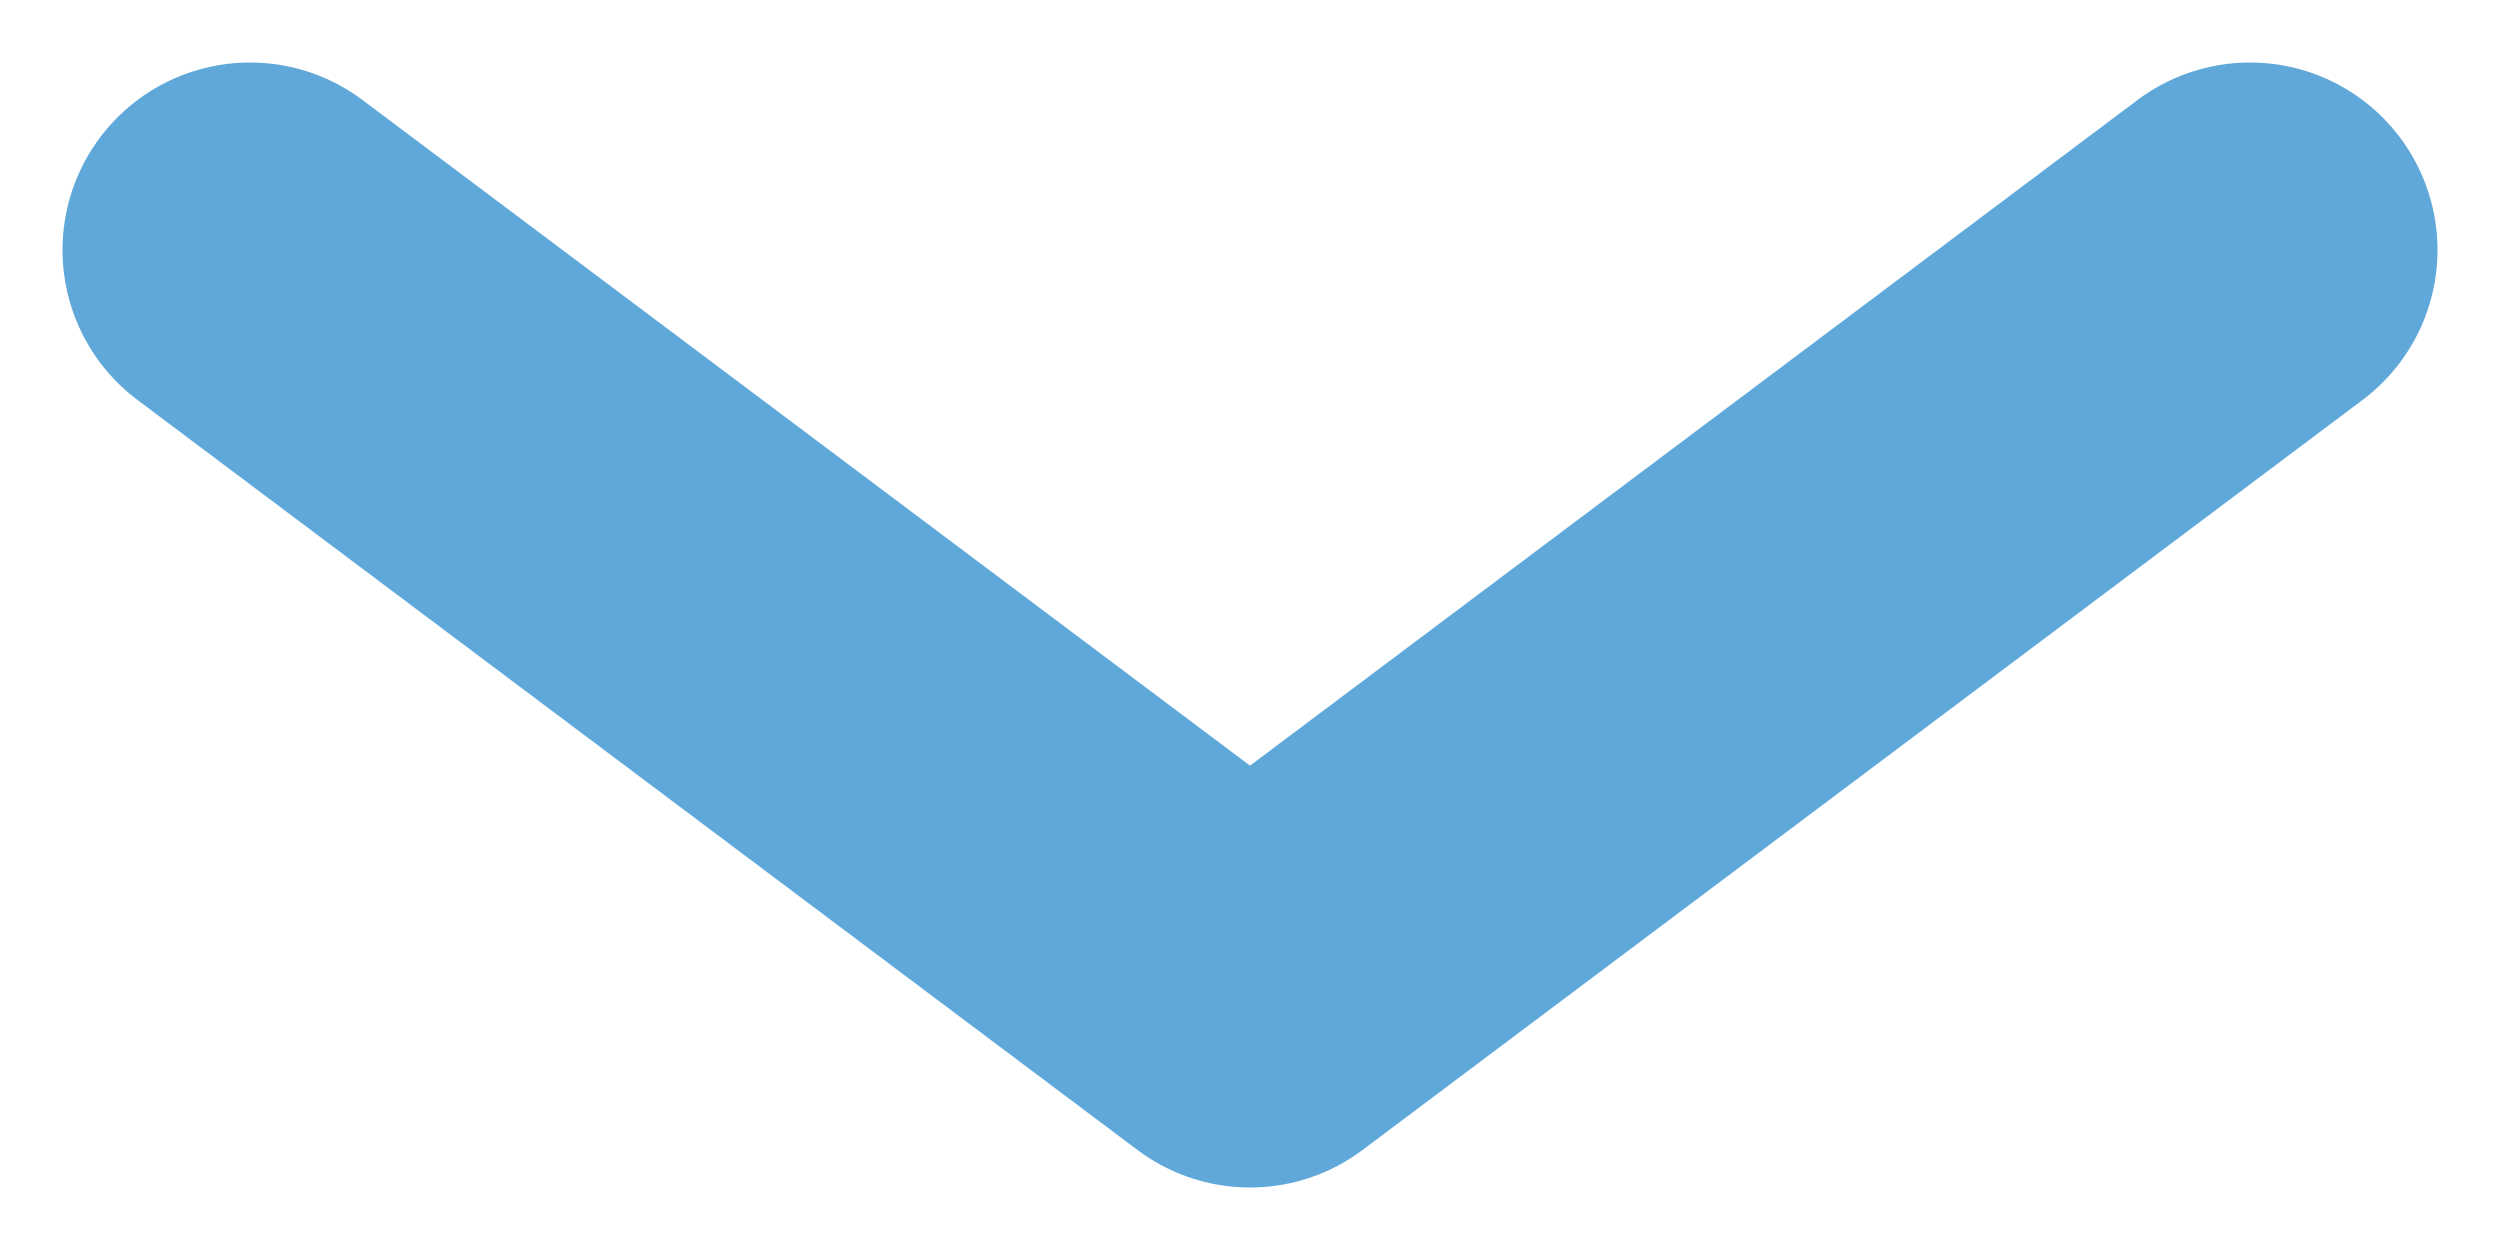 <svg width="10" height="5" viewBox="0 0 10 5" xmlns="http://www.w3.org/2000/svg"><title>84AD2334-8E9E-40C2-9BDB-E3DEED5B8E1A</title><path d="M1 1l4 3 4-3" stroke-width="1.5" stroke="#60A8D9" fill="none" stroke-linecap="round" stroke-linejoin="round"/></svg>
